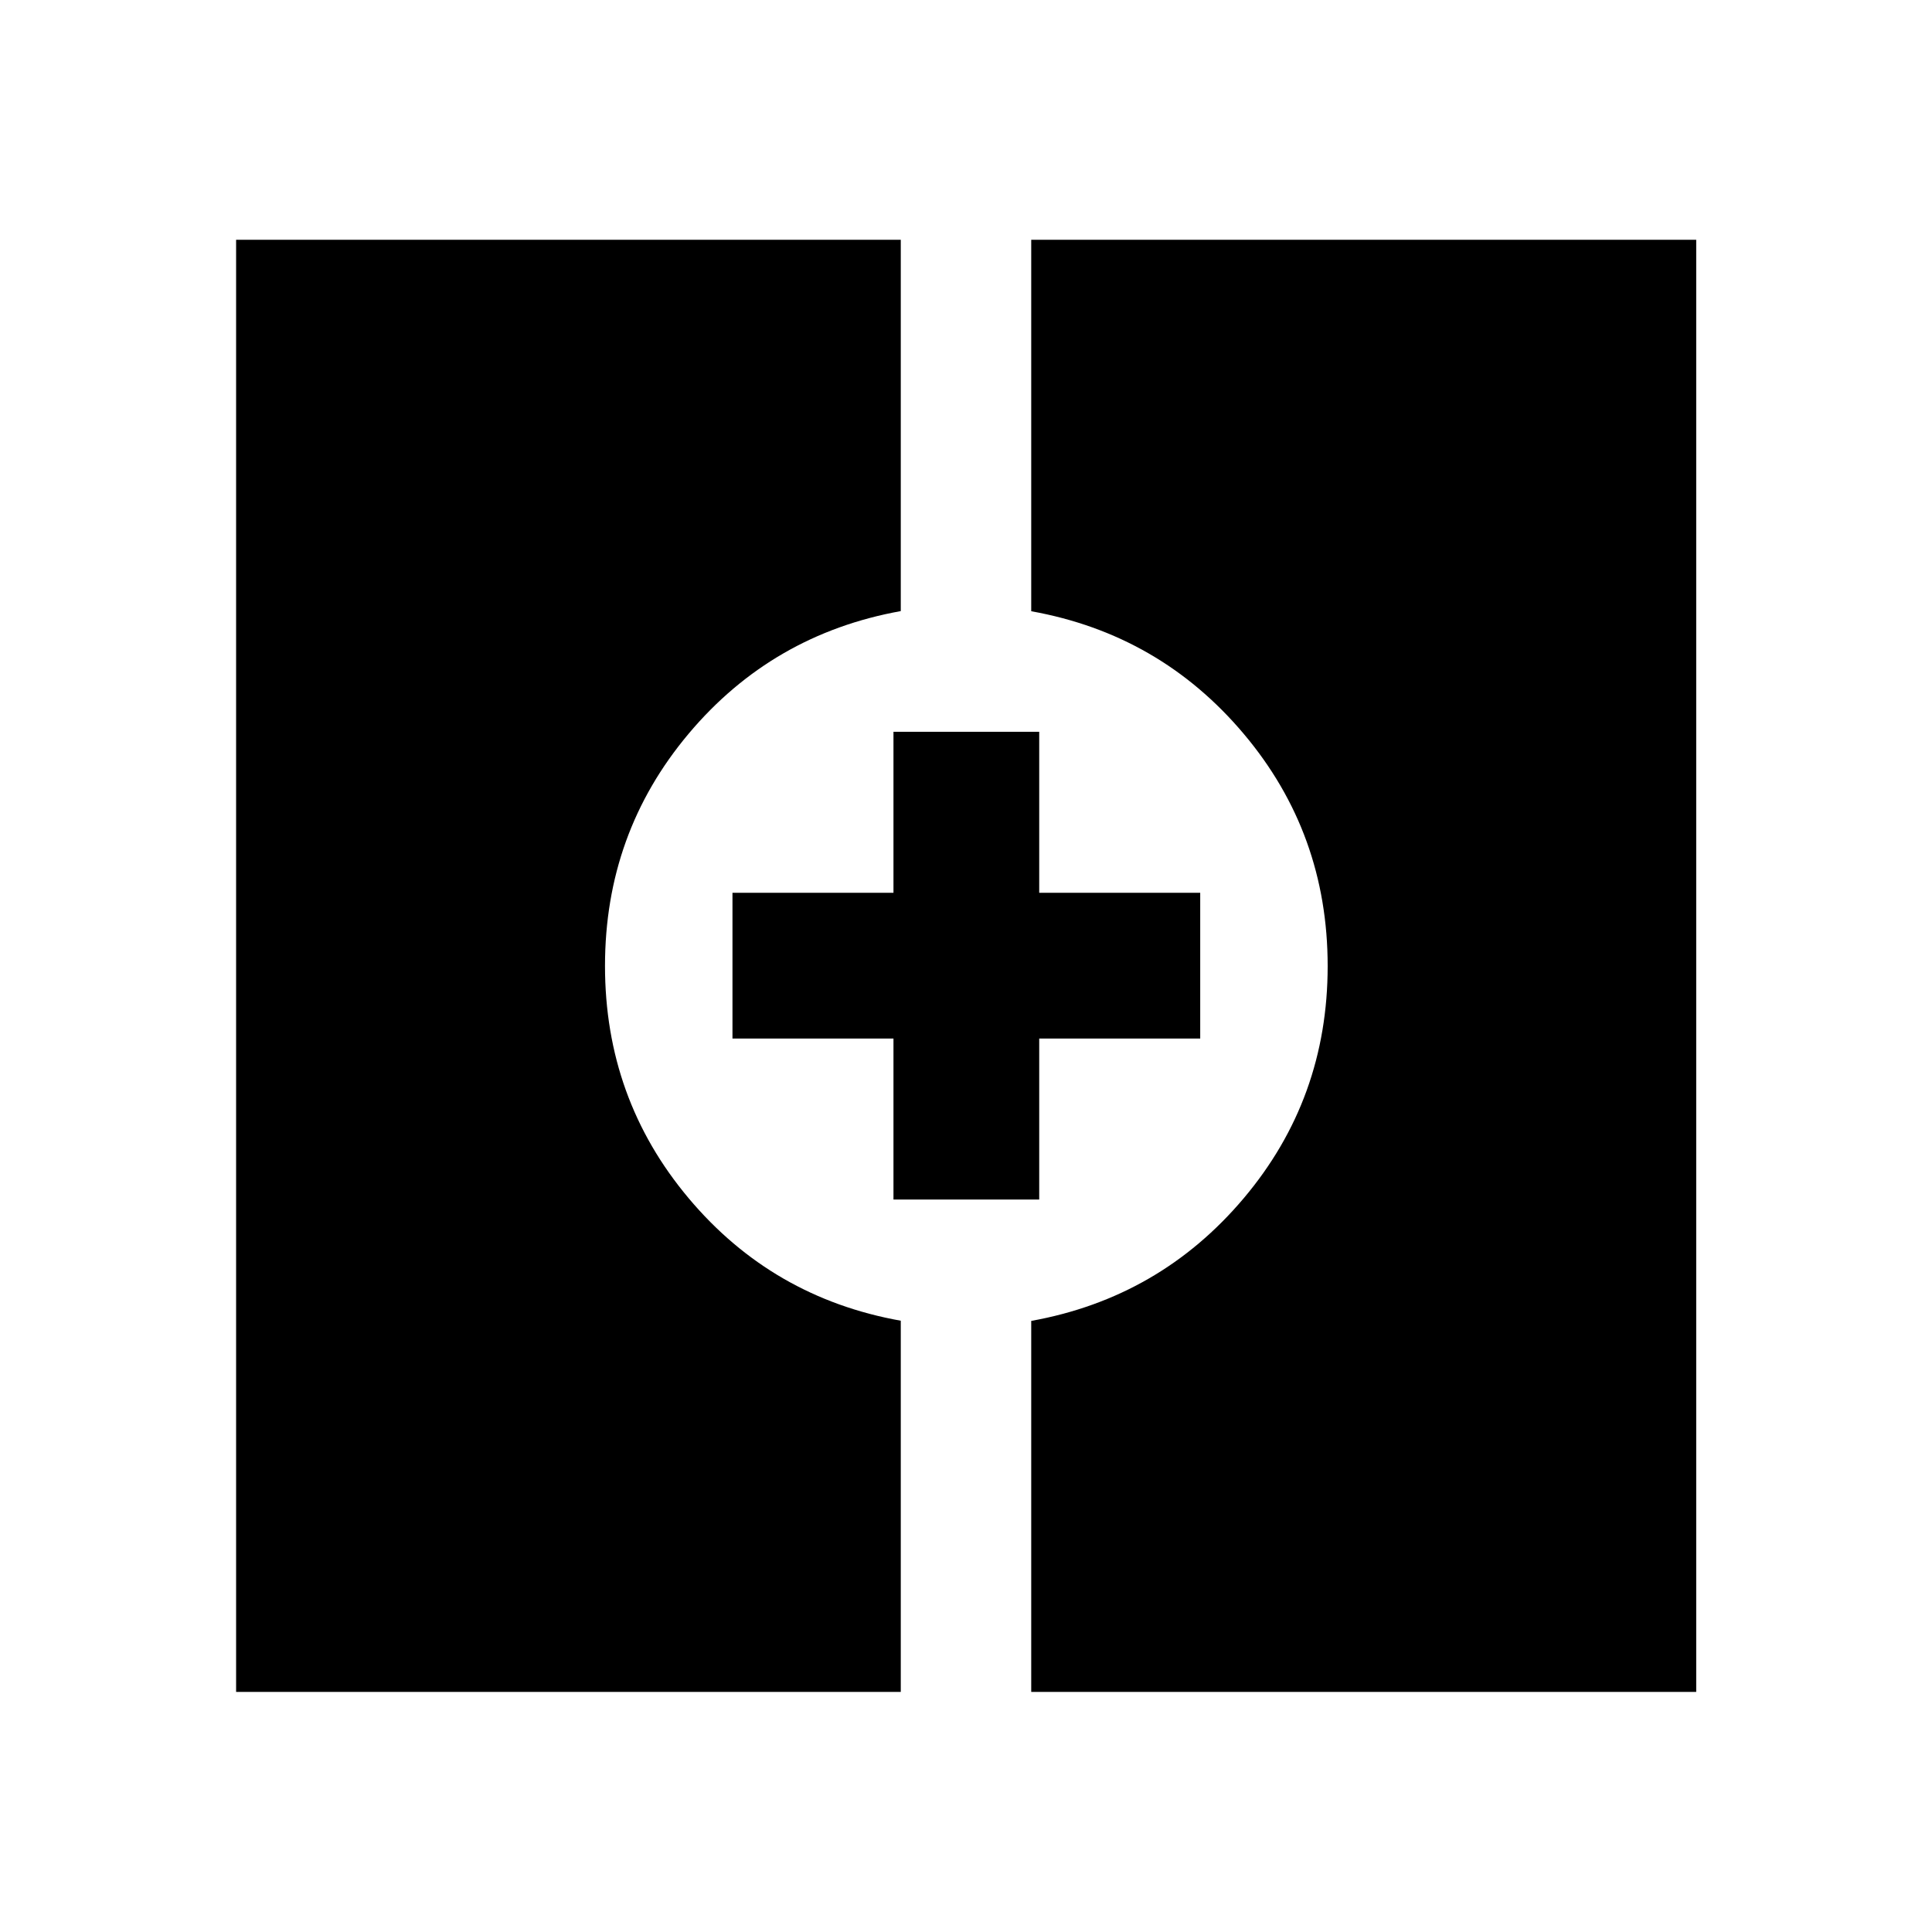 <svg xmlns="http://www.w3.org/2000/svg" height="40" viewBox="0 -960 960 960" width="40"><path d="M117.32-119.3v-721.56h330.27v184.51q-63.89 11.52-105.43 60.95-41.54 49.43-41.54 115.36t41.54 115.4q41.54 49.47 105.43 60.9v184.44H117.32Zm395.09 0v-184.35Q576.3-315.17 618-364.6q41.71-49.43 41.71-115.36T618-595.36q-41.7-49.47-105.59-60.92v-184.58h330.43v721.56H512.41Zm-68.45-244.66v-80h-80v-72.42h80v-80h72.42v80h80v72.42h-80v80h-72.42Z"/></svg>